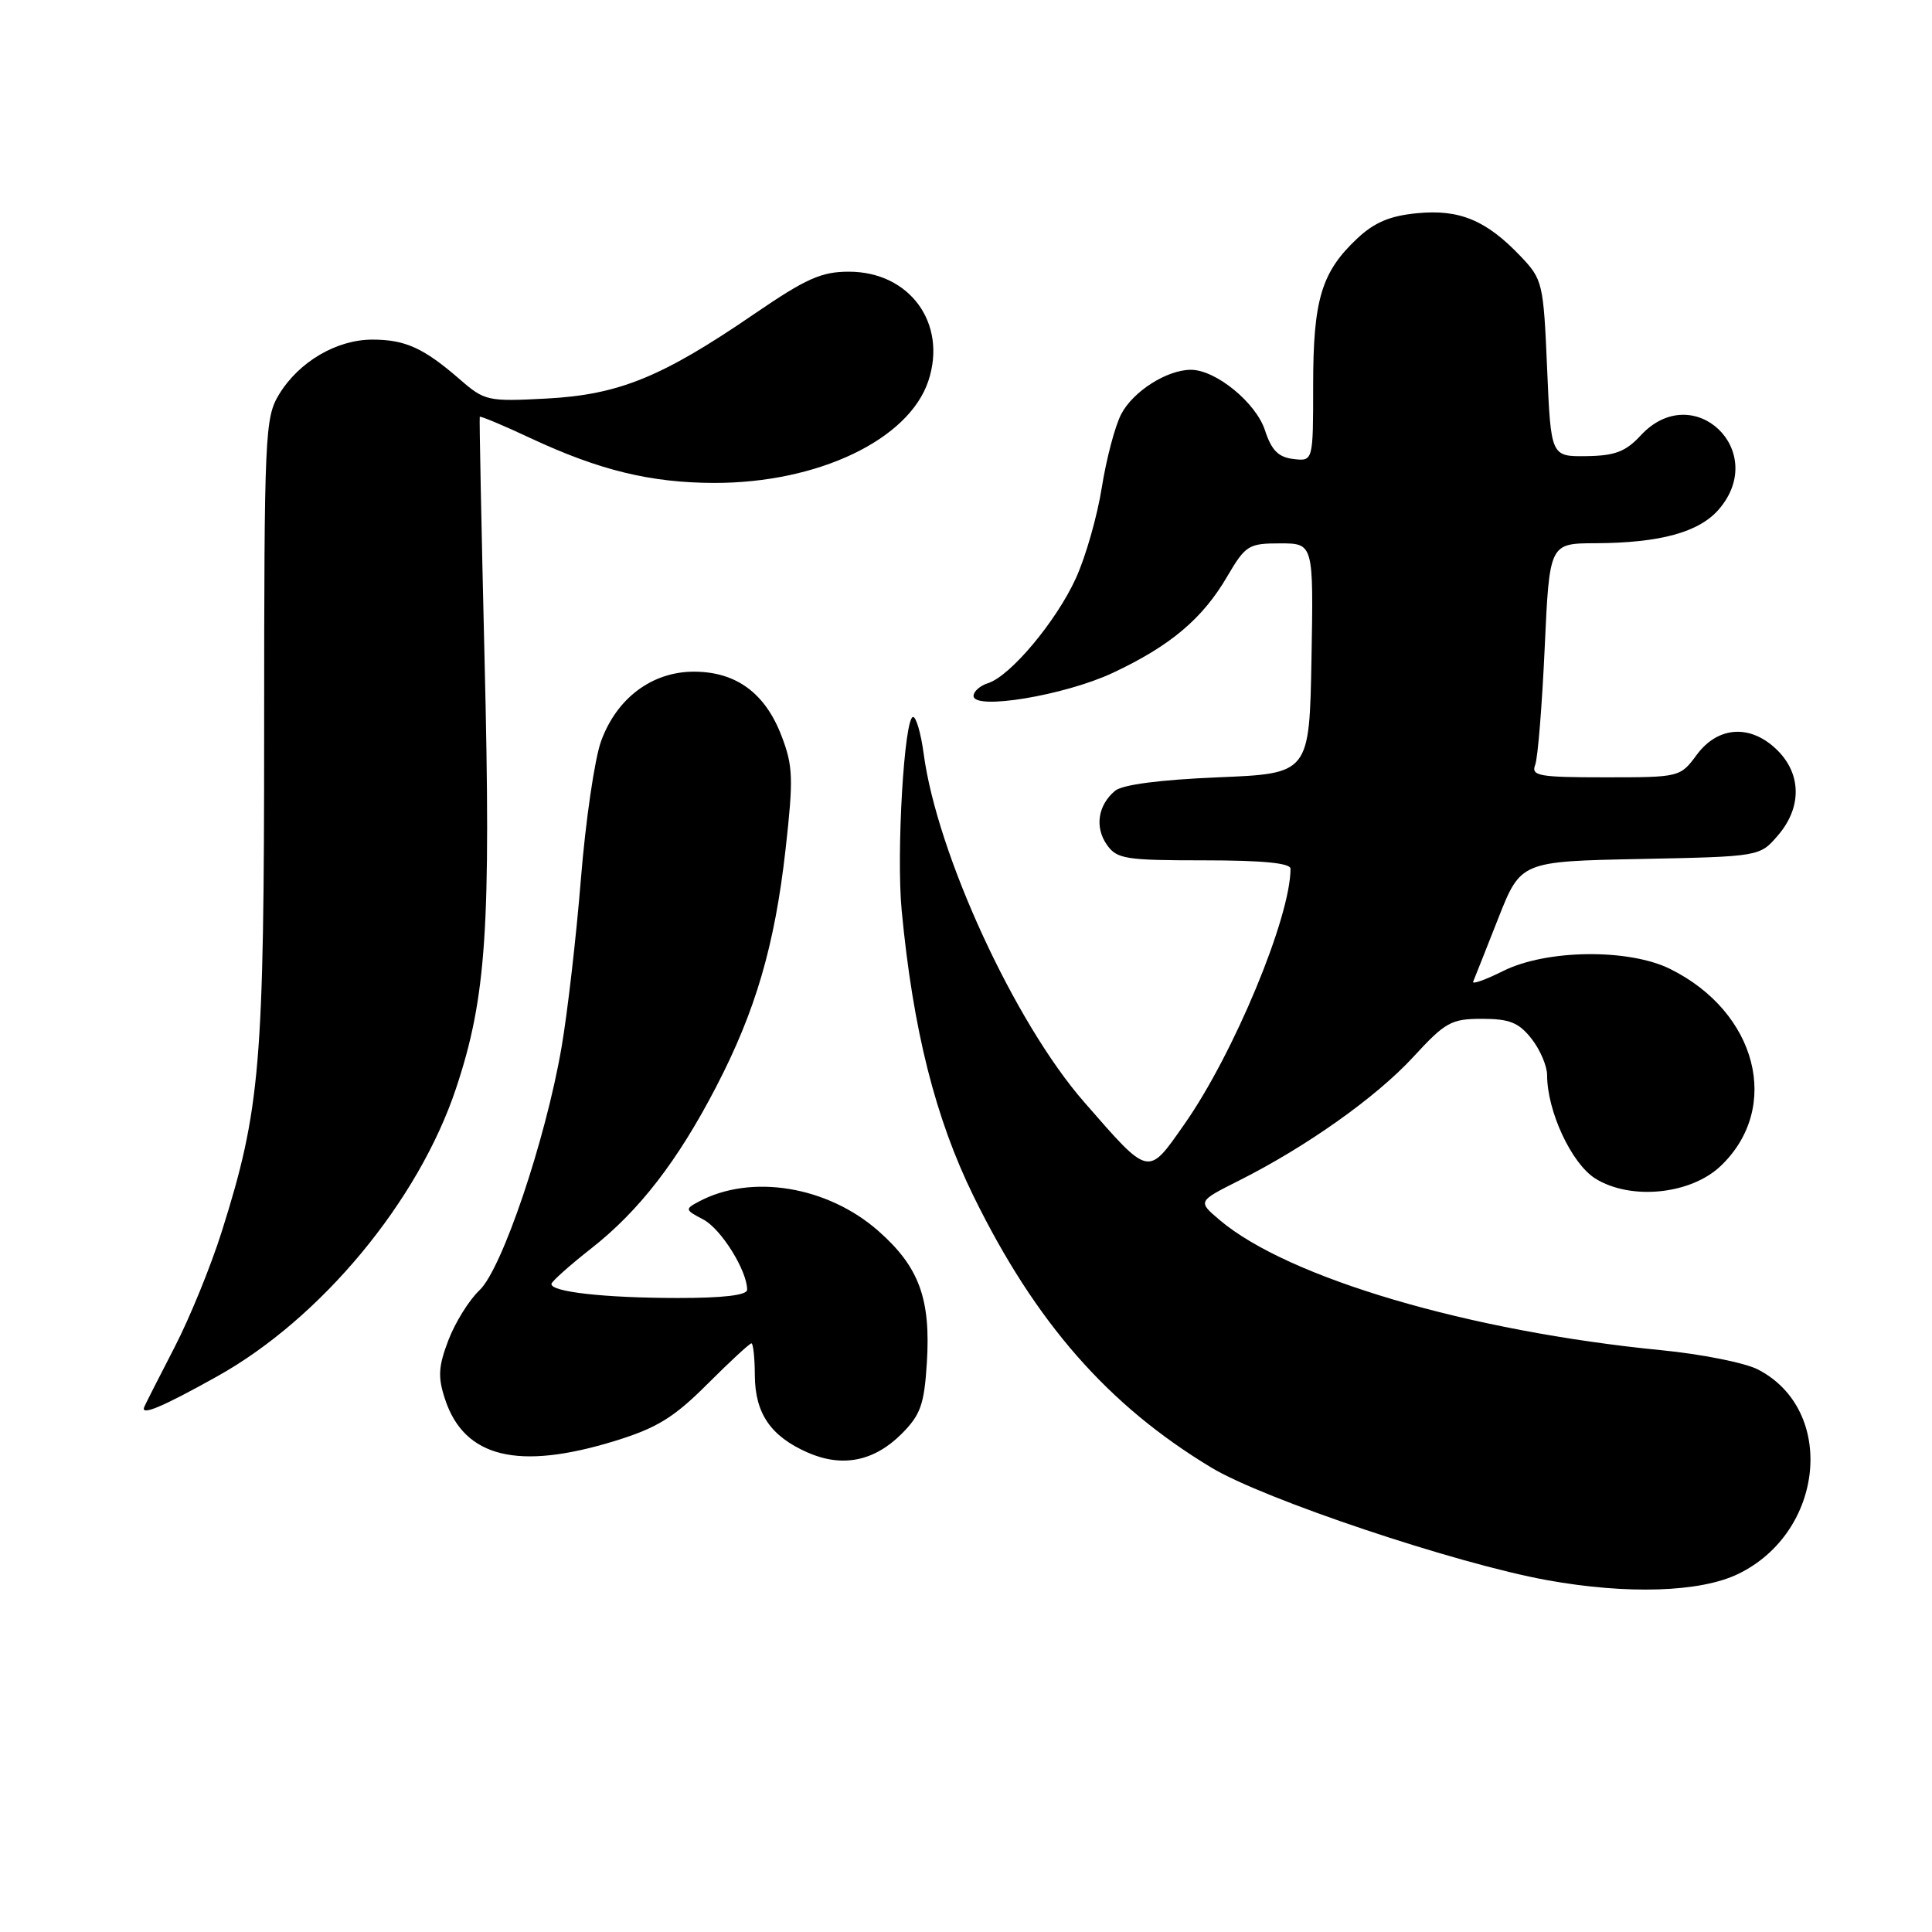 <?xml version="1.0" encoding="UTF-8" standalone="no"?>
<!DOCTYPE svg PUBLIC "-//W3C//DTD SVG 1.1//EN" "http://www.w3.org/Graphics/SVG/1.1/DTD/svg11.dtd" >
<svg xmlns="http://www.w3.org/2000/svg" xmlns:xlink="http://www.w3.org/1999/xlink" version="1.1" viewBox="0 0 256 256">
 <g >
 <path fill="currentColor"
d=" M 230.31 208.56 C 241.76 203.02 243.34 186.85 232.95 181.47 C 231.23 180.58 225.47 179.43 220.16 178.91 C 194.69 176.42 170.65 169.33 161.60 161.65 C 158.70 159.19 158.70 159.19 164.10 156.47 C 173.07 151.97 182.33 145.41 187.26 140.06 C 191.52 135.43 192.29 135.00 196.38 135.00 C 200.02 135.00 201.24 135.49 202.93 137.63 C 204.07 139.08 205.00 141.25 205.00 142.46 C 205.00 147.24 208.23 154.17 211.37 156.15 C 216.05 159.09 224.05 158.29 228.03 154.47 C 236.08 146.76 232.83 134.11 221.32 128.40 C 215.83 125.67 204.92 125.80 199.20 128.65 C 196.84 129.83 195.04 130.47 195.20 130.08 C 195.37 129.68 196.85 125.94 198.50 121.75 C 201.50 114.14 201.50 114.14 217.34 113.82 C 233.18 113.50 233.18 113.50 235.59 110.69 C 238.74 107.03 238.72 102.63 235.55 99.45 C 232.04 95.94 227.68 96.17 224.84 100.00 C 222.64 102.98 222.57 103.00 212.70 103.00 C 203.90 103.00 202.86 102.81 203.42 101.35 C 203.77 100.45 204.33 93.47 204.68 85.85 C 205.31 72.00 205.31 72.00 211.41 71.98 C 219.98 71.94 225.13 70.53 227.75 67.50 C 234.45 59.74 224.37 50.18 217.41 57.69 C 215.41 59.85 213.99 60.39 210.21 60.44 C 205.50 60.50 205.50 60.50 205.00 48.81 C 204.52 37.49 204.40 37.02 201.50 33.97 C 196.94 29.18 193.40 27.71 187.79 28.25 C 184.19 28.59 182.10 29.47 179.83 31.61 C 175.10 36.05 174.00 39.72 174.00 51.03 C 174.00 61.13 174.00 61.13 171.37 60.82 C 169.38 60.58 168.48 59.66 167.62 57.03 C 166.43 53.36 161.10 49.00 157.80 49.00 C 154.62 49.00 150.12 51.87 148.56 54.89 C 147.74 56.46 146.59 60.84 145.99 64.62 C 145.39 68.41 143.85 73.80 142.56 76.62 C 139.97 82.31 133.88 89.59 130.92 90.52 C 129.86 90.86 129.00 91.62 129.00 92.21 C 129.00 94.15 141.07 92.15 147.47 89.15 C 155.07 85.58 159.34 81.99 162.61 76.39 C 165.04 72.25 165.44 72.00 169.62 72.00 C 174.05 72.00 174.05 72.00 173.78 87.25 C 173.50 102.50 173.50 102.50 161.40 103.00 C 153.70 103.32 148.74 103.97 147.76 104.78 C 145.48 106.68 145.03 109.60 146.67 111.94 C 147.99 113.82 149.13 114.00 159.56 114.00 C 167.25 114.00 171.00 114.36 171.00 115.11 C 171.00 121.54 163.48 139.64 156.94 148.96 C 152.05 155.94 152.37 156.02 143.63 146.00 C 134.43 135.45 124.15 113.12 122.39 99.86 C 122.03 97.19 121.40 95.00 120.99 95.00 C 119.82 95.00 118.75 113.08 119.48 120.67 C 120.98 136.46 123.94 148.19 129.00 158.50 C 137.22 175.26 146.84 186.23 160.52 194.47 C 167.49 198.67 192.93 207.19 205.00 209.38 C 215.63 211.30 225.29 210.99 230.31 208.56 Z  M 119.45 190.01 C 121.97 187.49 122.46 186.13 122.81 180.63 C 123.35 172.11 121.80 167.88 116.39 163.11 C 109.63 157.16 99.53 155.51 92.59 159.22 C 90.73 160.21 90.76 160.32 93.19 161.59 C 95.55 162.83 99.00 168.36 99.00 170.90 C 99.00 171.62 95.81 172.00 89.75 171.99 C 80.09 171.98 72.95 171.18 73.07 170.12 C 73.12 169.78 75.48 167.67 78.32 165.44 C 84.67 160.47 89.79 153.86 94.90 144.00 C 100.11 133.97 102.66 125.27 104.09 112.56 C 105.14 103.16 105.09 101.51 103.56 97.52 C 101.39 91.83 97.53 89.00 91.94 89.00 C 86.39 89.00 81.70 92.52 79.64 98.23 C 78.79 100.58 77.59 108.80 76.97 116.50 C 76.35 124.20 75.19 134.25 74.40 138.82 C 72.28 151.11 66.51 168.17 63.53 170.97 C 62.17 172.25 60.32 175.22 59.42 177.57 C 58.08 181.08 58.00 182.47 58.97 185.40 C 61.52 193.15 68.67 194.89 81.55 190.91 C 87.05 189.21 89.31 187.82 93.72 183.41 C 96.69 180.44 99.33 178.00 99.57 178.00 C 99.80 178.00 100.01 179.91 100.02 182.25 C 100.05 187.28 102.12 190.31 107.00 192.46 C 111.59 194.48 115.80 193.65 119.45 190.01 Z  M 28.79 182.37 C 42.57 174.68 55.46 159.13 60.43 144.21 C 64.45 132.13 65.07 122.93 64.21 87.50 C 63.79 69.90 63.50 55.38 63.57 55.23 C 63.64 55.09 66.69 56.36 70.33 58.07 C 79.42 62.32 86.21 63.97 94.64 63.99 C 108.39 64.01 120.44 58.26 123.02 50.45 C 125.53 42.84 120.54 36.00 112.48 36.00 C 108.82 36.00 106.80 36.91 99.90 41.63 C 87.70 49.98 82.00 52.30 72.42 52.81 C 64.61 53.22 64.22 53.13 60.92 50.26 C 56.12 46.10 53.70 45.00 49.32 45.00 C 44.60 45.01 39.62 47.93 36.99 52.24 C 35.10 55.35 35.01 57.35 35.00 96.62 C 35.00 141.11 34.51 146.95 29.39 163.17 C 27.95 167.75 25.13 174.65 23.14 178.50 C 21.15 182.35 19.34 185.91 19.12 186.41 C 18.57 187.67 21.43 186.48 28.79 182.37 Z "/>
</g>
</svg>